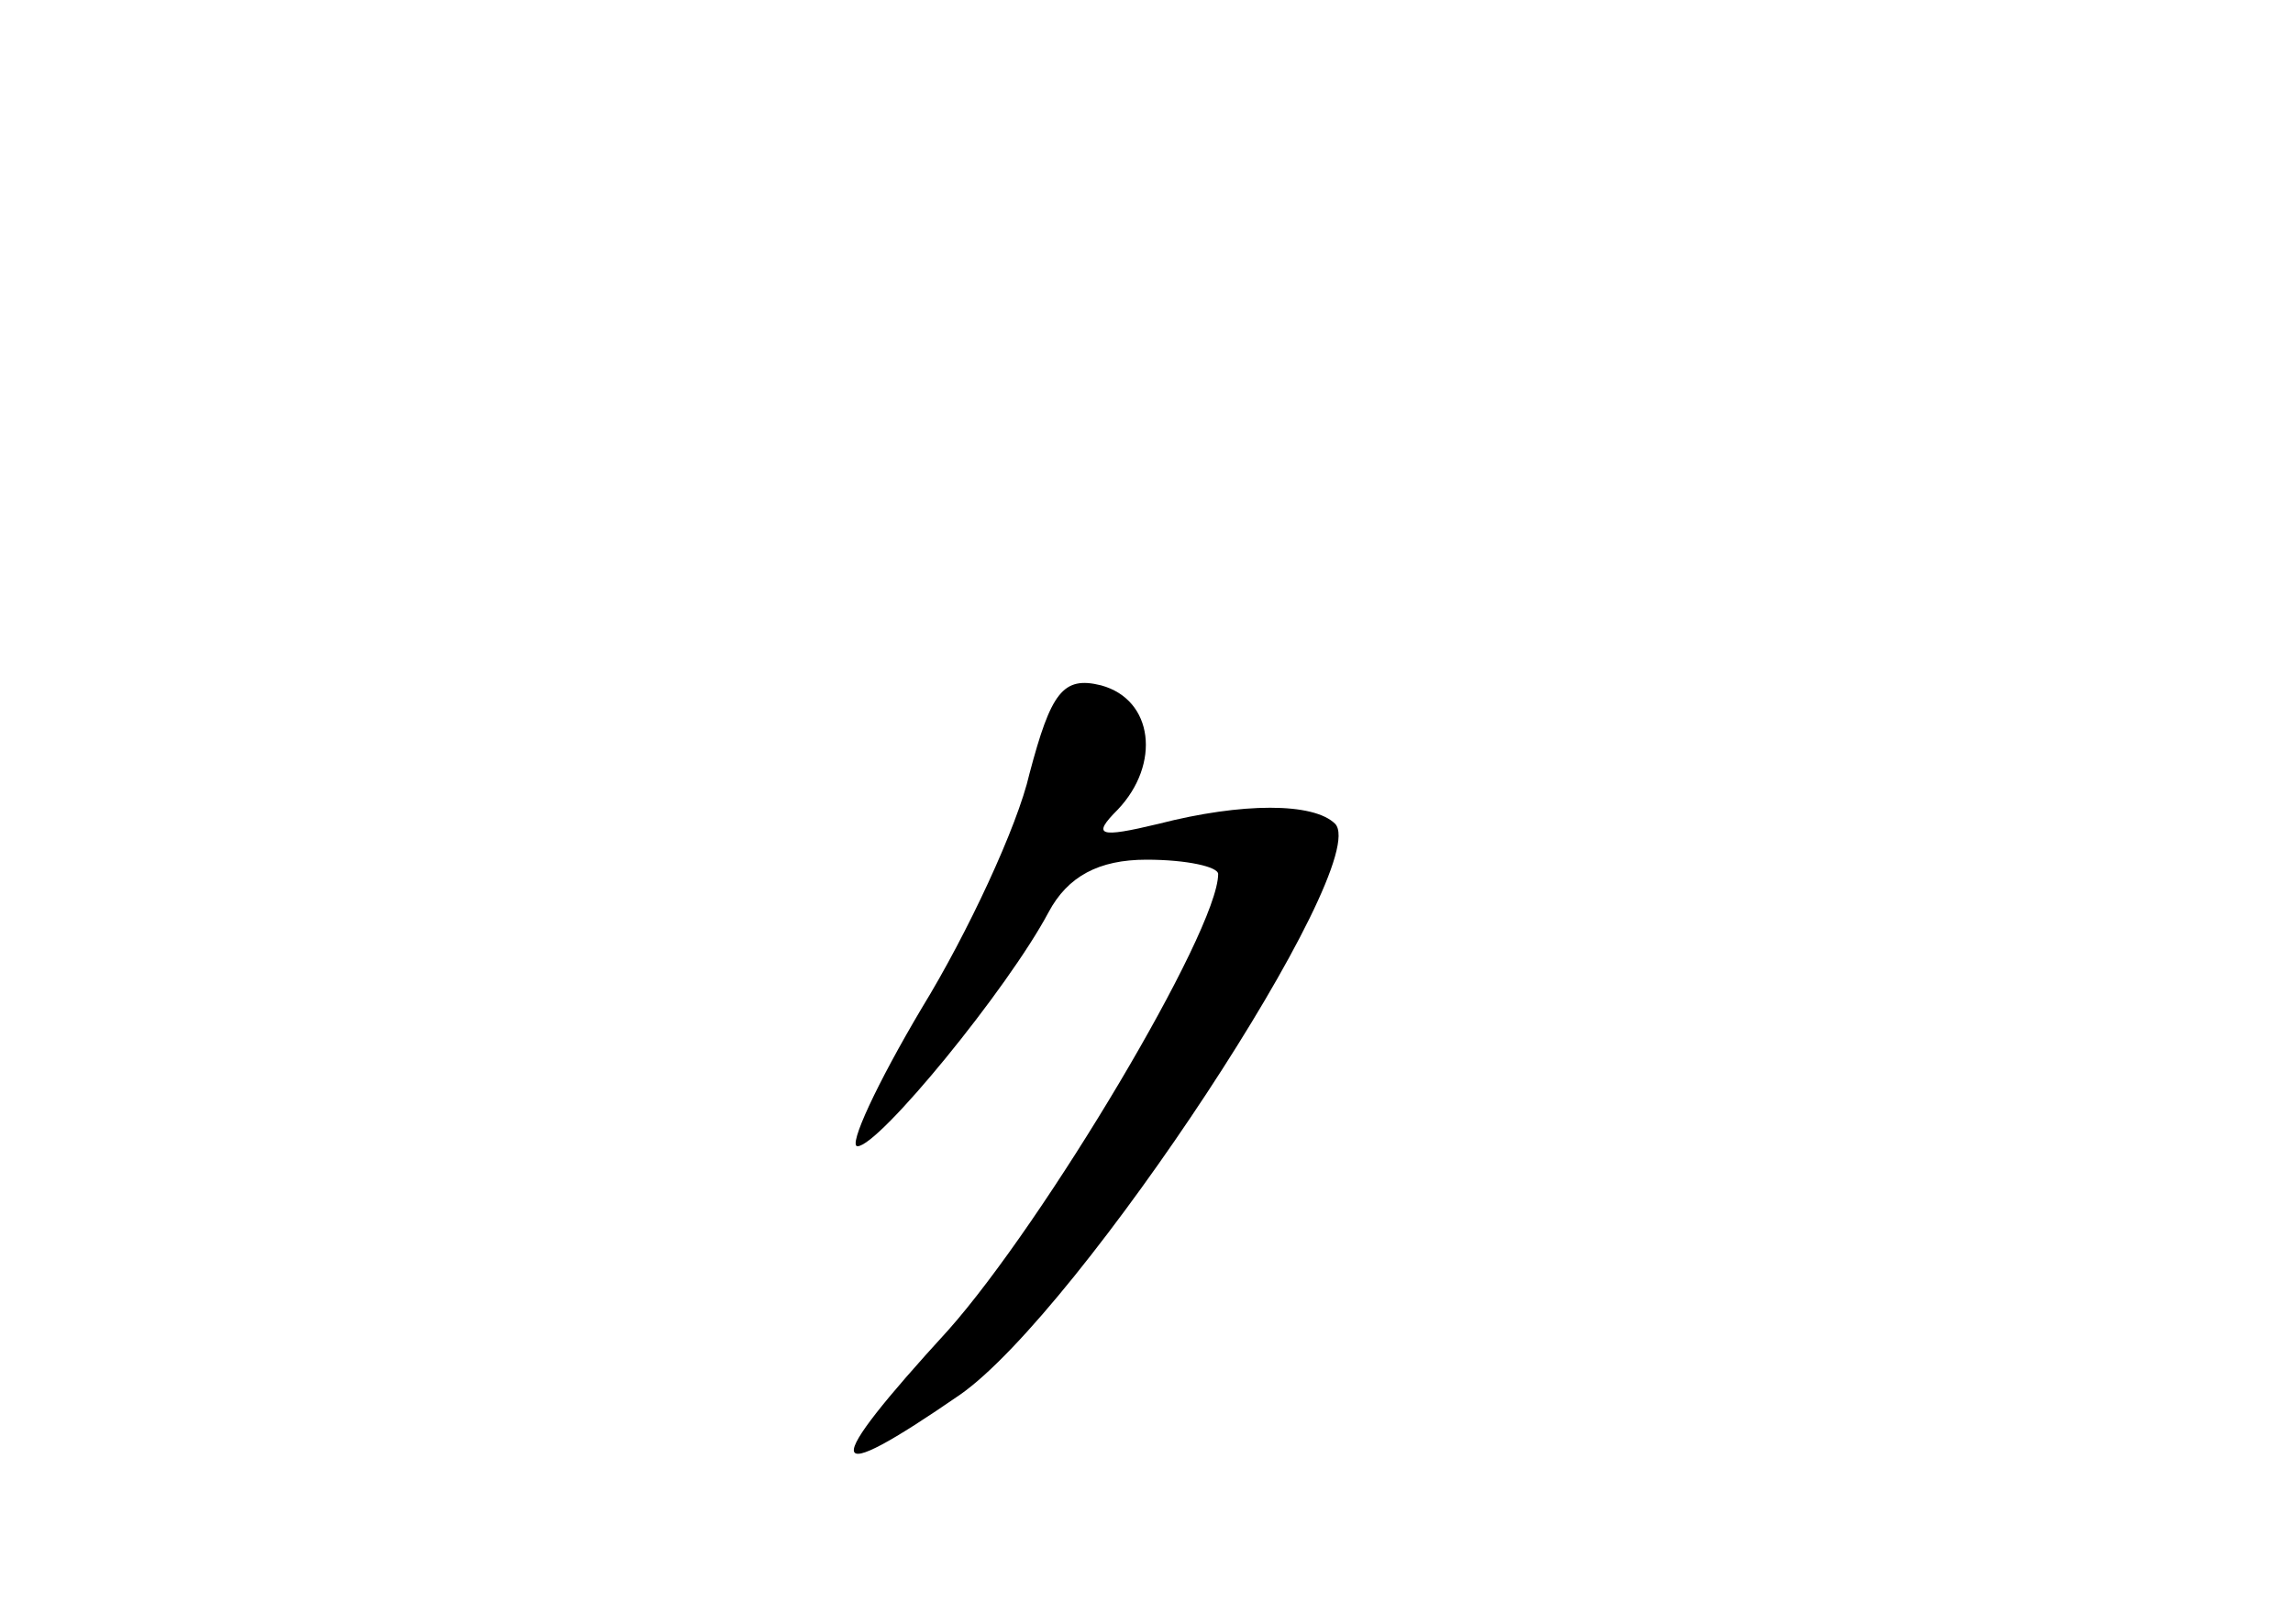 <?xml version="1.0" standalone="no"?>
<!DOCTYPE svg PUBLIC "-//W3C//DTD SVG 20010904//EN"
 "http://www.w3.org/TR/2001/REC-SVG-20010904/DTD/svg10.dtd">
<svg version="1.0" xmlns="http://www.w3.org/2000/svg"
 width="96pt" height="68pt" viewBox="0 0 96 68"
 preserveAspectRatio="xMidYMid meet">
<g transform="translate(0,68) scale(0.1,-0.1)"
fill="#000000" stroke="none">
<path d="M431 356 c-5 -22 -26 -67 -45 -98 -19 -32 -31 -58 -27 -58 9 0 63 66
80 98 8 15 21 22 41 22 17 0 30 -3 30 -6 0 -24 -73 -146 -113 -191 -54 -59
-53 -67 5 -27 50 35 173 222 157 239 -9 9 -39 9 -74 0 -25 -6 -28 -5 -17 6 18
19 15 46 -7 52 -16 4 -21 -3 -30 -37z"/>
</g>
</svg>
